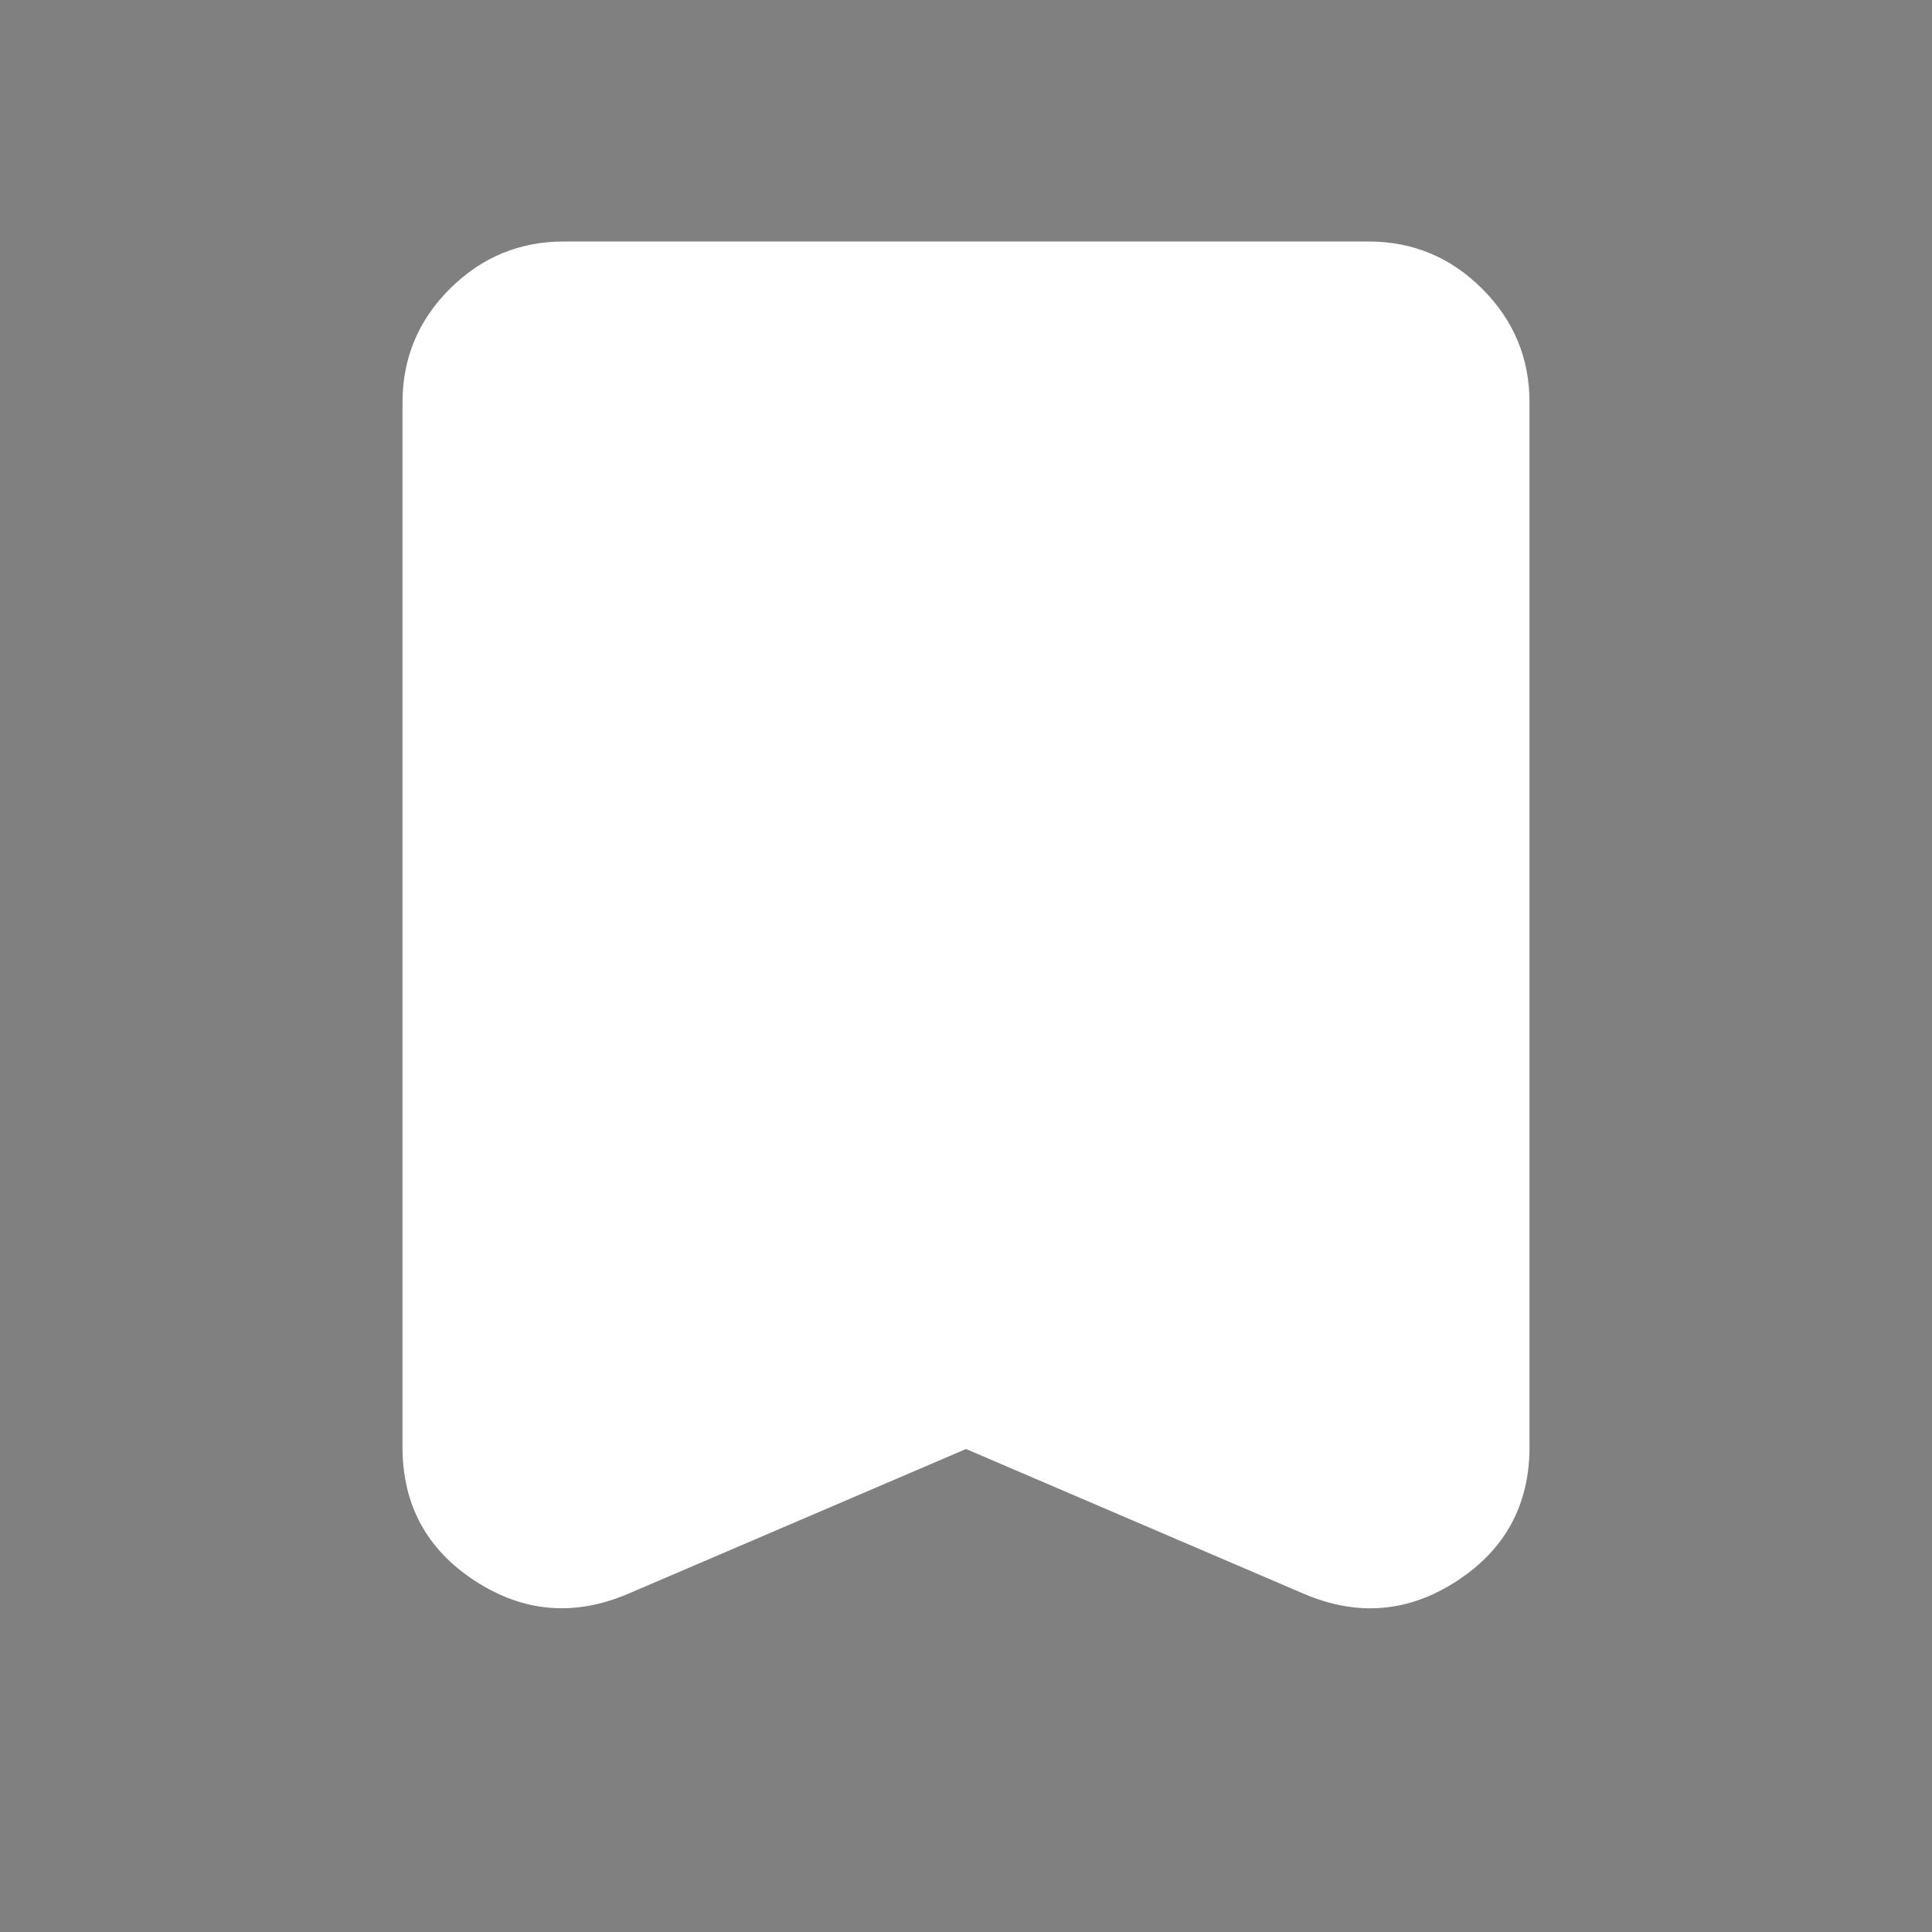 <svg width="24" height="24" viewBox="0 0 24 24" fill="none" xmlns="http://www.w3.org/2000/svg">
<rect x="0" y="0" width="24" height="24" fill="#808080" stroke="none"/>
<path d="M6 4V19L12 16.5L18 19.5V4H6Z" fill="black" fill-opacity="0.4"/>
<path d="M12 18L7.8 19.8C7.133 20.083 6.5 20.029 5.9 19.638C5.3 19.247 5 18.692 5 17.975V5C5 4.45 5.196 3.979 5.588 3.588C5.98 3.197 6.451 3.001 7 3H17C17.55 3 18.021 3.196 18.413 3.588C18.805 3.98 19.001 4.451 19 5V17.975C19 18.692 18.7 19.246 18.1 19.638C17.5 20.03 16.867 20.084 16.2 19.8L12 18Z" fill="white"/>
</svg>
